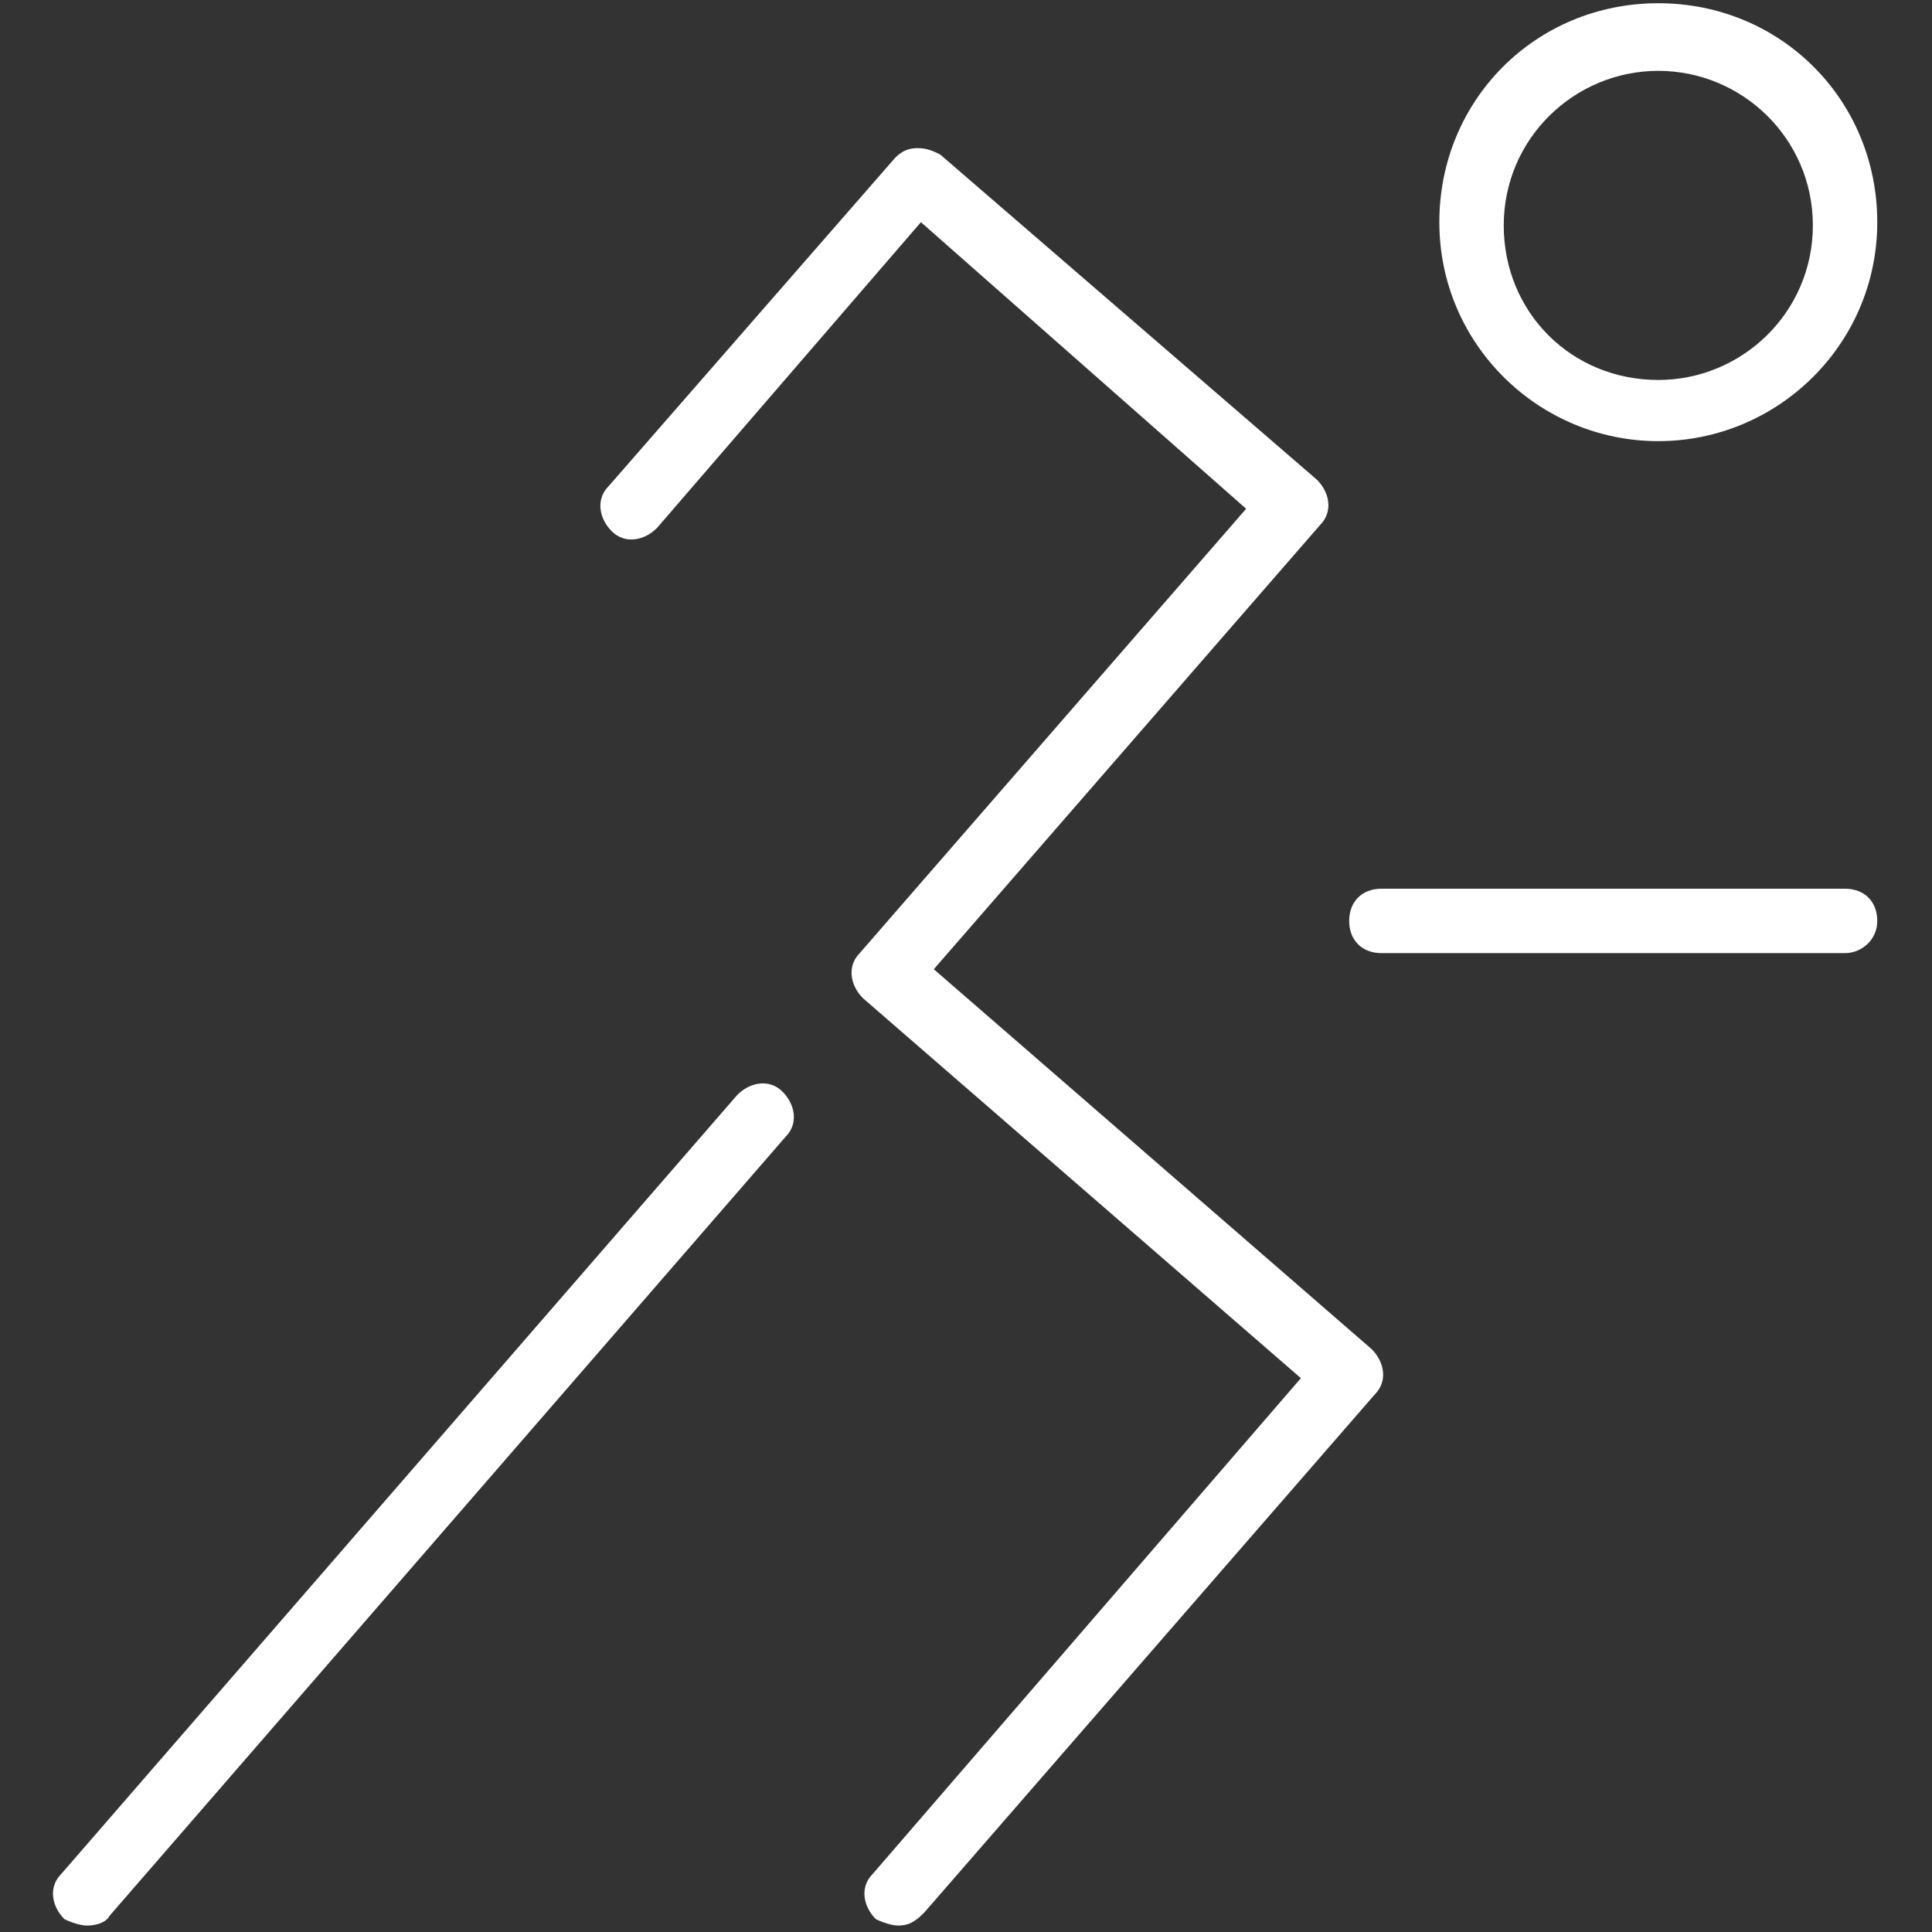 <?xml version="1.0" encoding="utf-8"?>
<!-- Generator: Adobe Illustrator 19.0.0, SVG Export Plug-In . SVG Version: 6.00 Build 0)  -->
<svg version="1.1" xmlns="http://www.w3.org/2000/svg" xmlns:xlink="http://www.w3.org/1999/xlink" x="0px" y="0px"
	 viewBox="0 0 60 60" style="enable-background:new 0 0 60 60;" xml:space="preserve">
<rect x="0" y="0" width="60" height="60" fill="#333333" stroke="none"/>
<style type="text/css">
	.st0{fill:#FFFFFF;}
</style>
<g id="Podlojki">
</g>
<g id="Layer_2">
	<g>
		<path class="st0" d="M27.9,59.8c-0.2,0-0.5-0.1-0.7-0.2c-0.4-0.4-0.5-1-0.1-1.4l13.3-15.4L26.8,31c-0.4-0.4-0.5-1-0.1-1.4l12-13.8
			L28.6,6.9l-8.2,9.5c-0.4,0.4-1,0.5-1.4,0.1c-0.4-0.4-0.5-1-0.1-1.4l8.9-10.2c0.2-0.2,0.4-0.3,0.7-0.3c0.3,0,0.5,0.1,0.7,0.2
			l11.7,10.1c0.4,0.4,0.5,1,0.1,1.4l-12,13.8l13.6,11.8c0.4,0.4,0.5,1,0.1,1.4l-14,16.1C28.4,59.7,28.2,59.8,27.9,59.8z"/>
		<path class="st0" d="M51.5,13.7c-3.7,0-6.8-3-6.8-6.8s3-6.8,6.8-6.8s6.8,3,6.8,6.8S55.2,13.7,51.5,13.7z M51.5,2.2
			c-2.6,0-4.8,2.1-4.8,4.8s2.1,4.8,4.8,4.8c2.6,0,4.8-2.1,4.8-4.8S54.1,2.2,51.5,2.2z"/>
		<path class="st0" d="M57.3,29.6H42.9c-0.6,0-1-0.4-1-1s0.4-1,1-1h14.4c0.6,0,1,0.4,1,1S57.8,29.6,57.3,29.6z"/>
		<path class="st0" d="M2.7,59.8c-0.2,0-0.5-0.1-0.7-0.2c-0.4-0.4-0.5-1-0.1-1.4l21-24.2c0.4-0.4,1-0.5,1.4-0.1
			c0.4,0.4,0.5,1,0.1,1.4l-21,24.2C3.3,59.7,3,59.8,2.7,59.8z"/>
	</g>
</g>
</svg>
